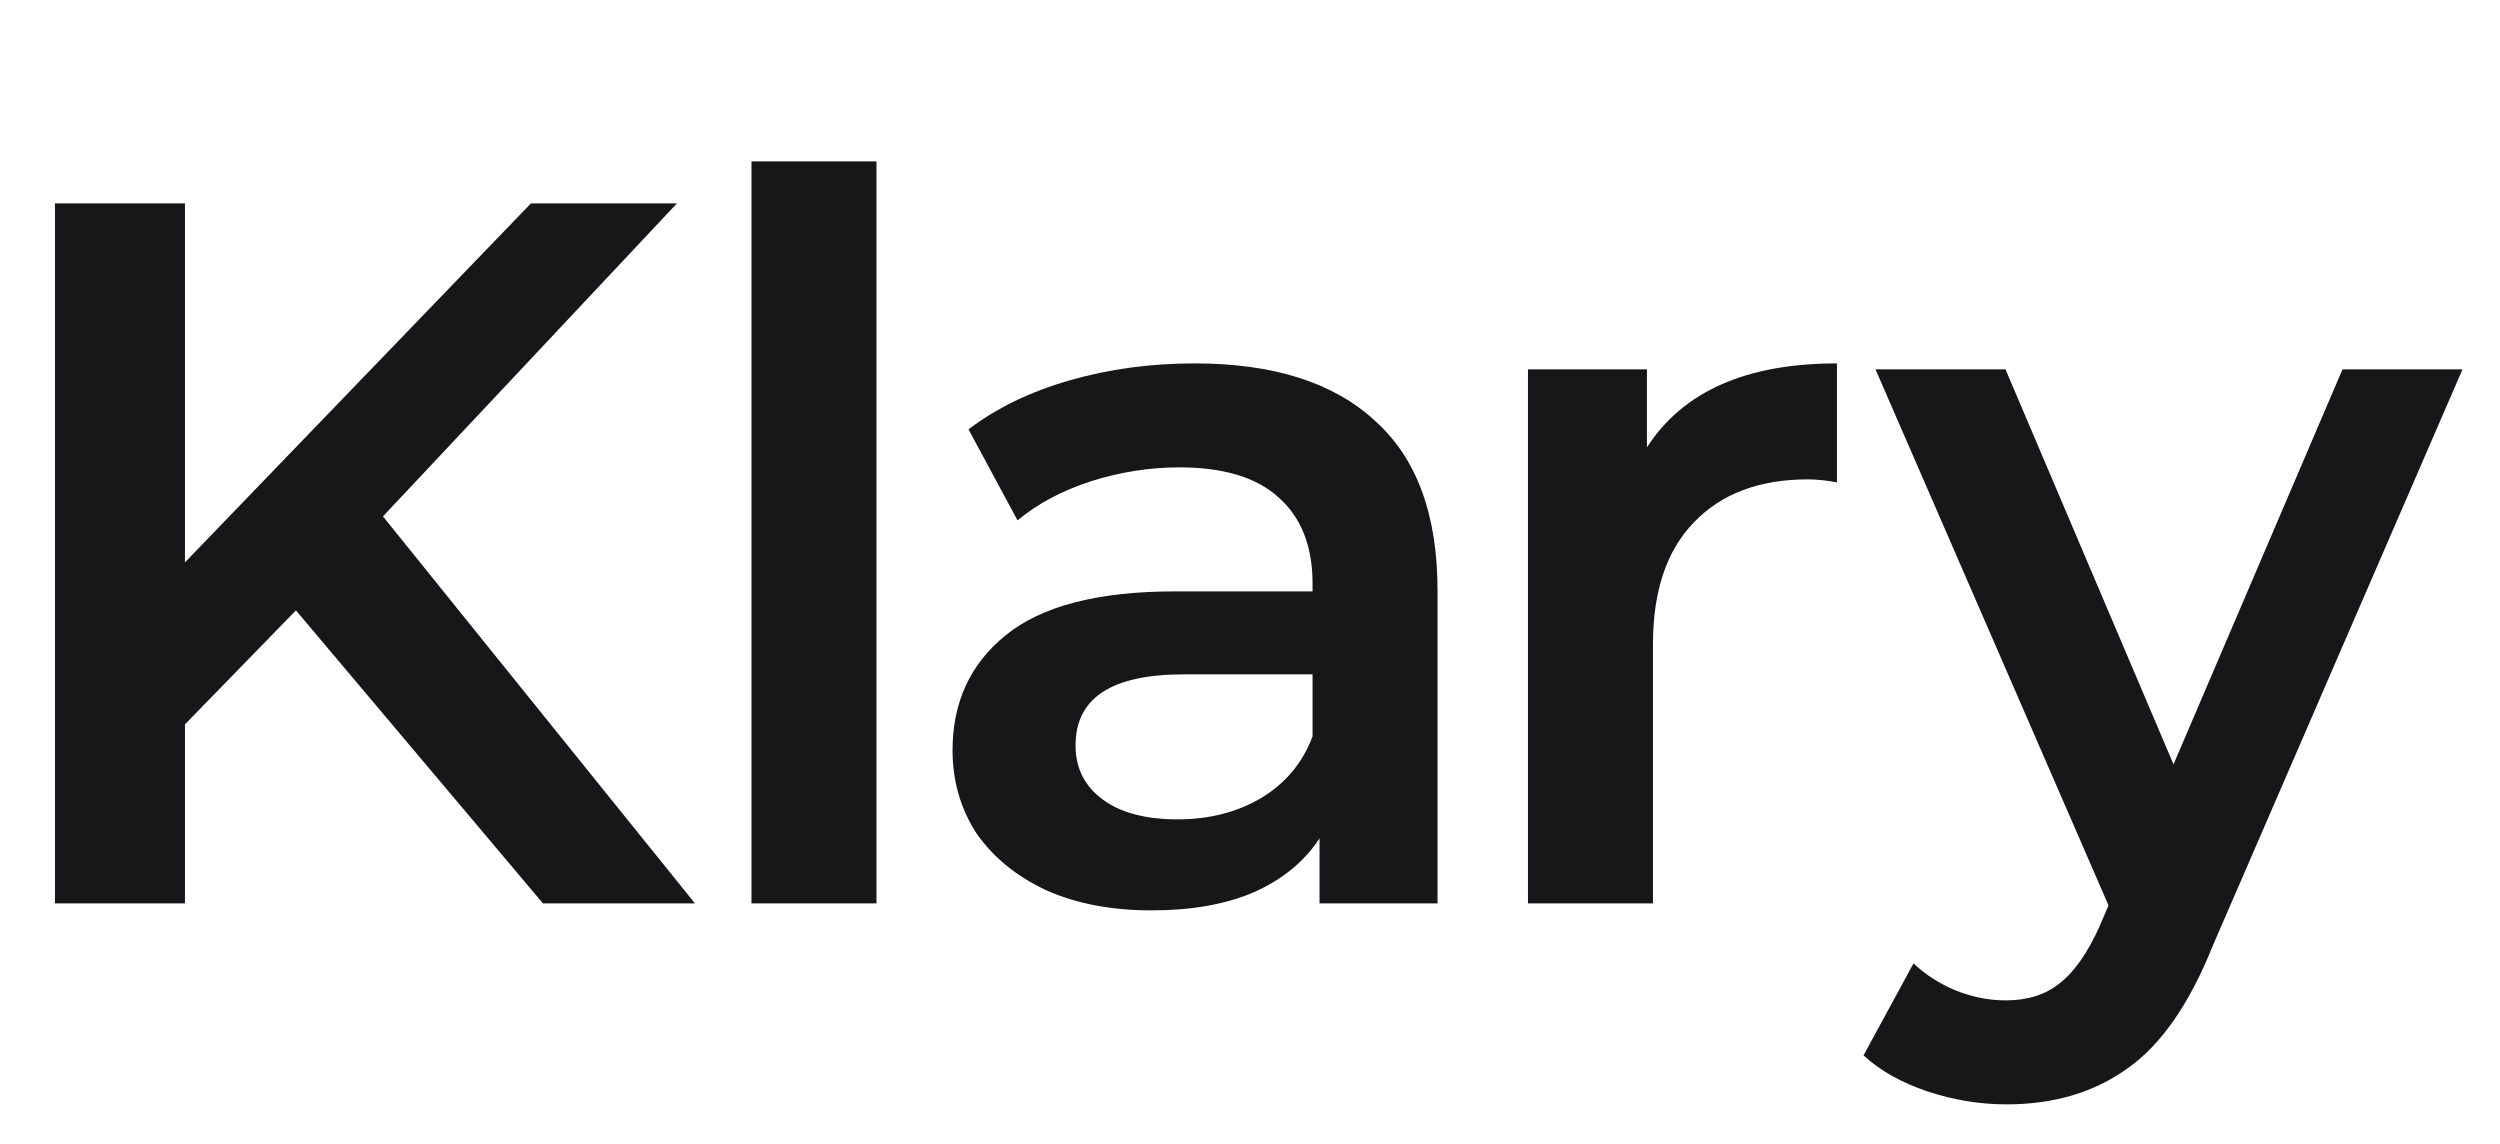 <svg width="59" height="27" viewBox="0 0 59 27" fill="none" xmlns="http://www.w3.org/2000/svg">
<path d="M6.984 14.405L4.365 17.095V21.32H1.297V4.8H4.365V13.272L12.53 4.8H15.976L9.038 12.187L16.401 21.32H12.814L6.984 14.405Z" fill="#17171A"/>
<path d="M17.735 3.809H20.685V21.32H17.735V3.809Z" fill="#17171A"/>
<path d="M28.191 8.576C30.047 8.576 31.463 9.024 32.439 9.921C33.43 10.802 33.926 12.139 33.926 13.933V21.32H31.141V19.786C30.779 20.337 30.26 20.761 29.583 21.06C28.922 21.343 28.12 21.485 27.176 21.485C26.232 21.485 25.406 21.328 24.698 21.013C23.99 20.683 23.439 20.234 23.046 19.668C22.669 19.086 22.48 18.433 22.48 17.709C22.48 16.576 22.897 15.671 23.73 14.995C24.58 14.303 25.91 13.957 27.719 13.957H30.976V13.768C30.976 12.887 30.708 12.21 30.173 11.738C29.654 11.266 28.875 11.03 27.837 11.03C27.129 11.03 26.429 11.14 25.736 11.361C25.06 11.581 24.486 11.888 24.014 12.281L22.857 10.133C23.518 9.63 24.313 9.244 25.241 8.977C26.169 8.71 27.152 8.576 28.191 8.576ZM27.79 19.337C28.529 19.337 29.182 19.172 29.748 18.842C30.331 18.496 30.74 18.008 30.976 17.379V15.915H27.931C26.232 15.915 25.383 16.474 25.383 17.591C25.383 18.126 25.595 18.551 26.02 18.865C26.445 19.18 27.035 19.337 27.79 19.337Z" fill="#17171A"/>
<path d="M38.868 10.558C39.718 9.237 41.212 8.576 43.352 8.576V11.384C43.1 11.337 42.872 11.313 42.668 11.313C41.519 11.313 40.622 11.652 39.977 12.328C39.332 12.989 39.01 13.949 39.01 15.207V21.32H36.06V8.717H38.868V10.558Z" fill="#17171A"/>
<path d="M58.115 8.717L52.215 22.335C51.665 23.703 50.996 24.663 50.209 25.214C49.423 25.78 48.471 26.063 47.354 26.063C46.725 26.063 46.103 25.961 45.489 25.757C44.876 25.552 44.373 25.269 43.979 24.907L45.159 22.736C45.442 23.003 45.773 23.216 46.15 23.373C46.544 23.53 46.937 23.609 47.33 23.609C47.849 23.609 48.274 23.475 48.605 23.208C48.951 22.94 49.266 22.492 49.549 21.863L49.761 21.367L44.262 8.717H47.33L51.295 18.039L55.283 8.717H58.115Z" fill="#17171A"/>
</svg>
